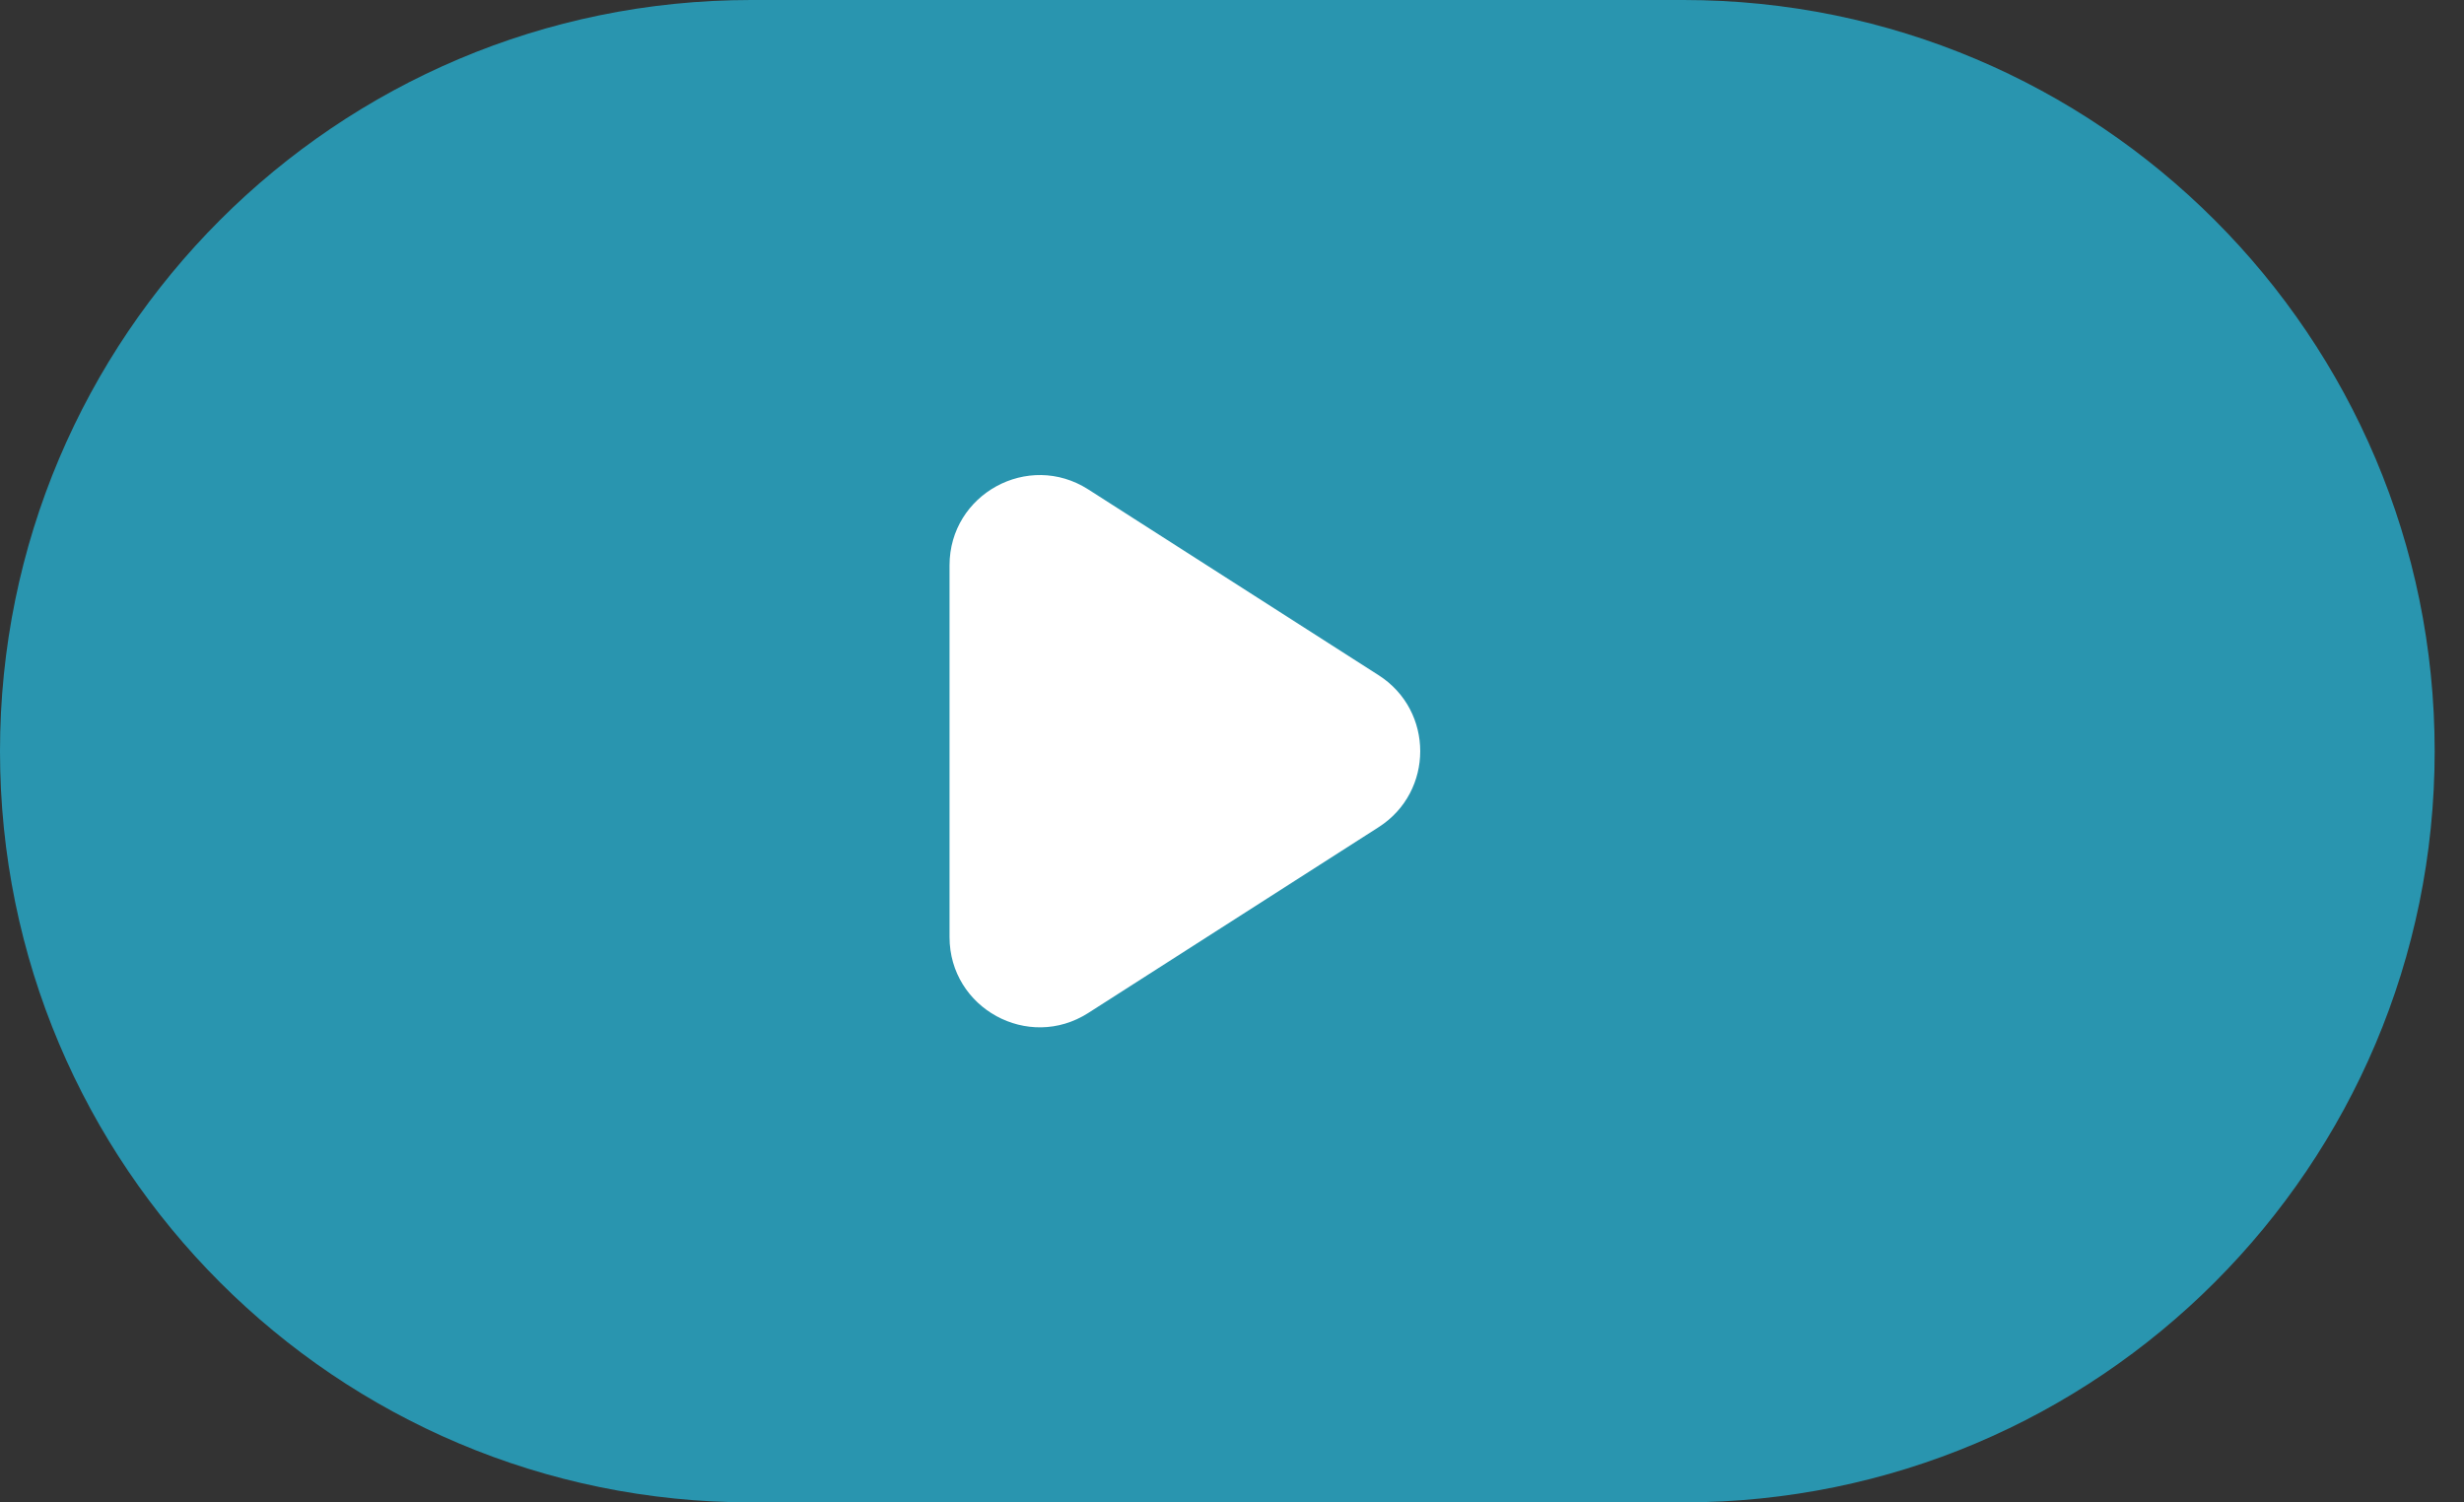 <svg width="82" height="50" viewBox="0 0 82 50" fill="none" xmlns="http://www.w3.org/2000/svg">
<rect x="0" y="0" width="82" height="50" fill="#333333" stroke="none"/>
<path d="M0 25C0 11.193 11.193 0 25 0H56.024C69.831 0 81.024 11.193 81.024 25C81.024 38.807 69.831 50 56.024 50H25C11.193 50 0 38.807 0 25Z" fill="#2995AF"/>
<path fill-rule="evenodd" clip-rule="evenodd" d="M36.217 16.288C34.22 15.01 31.6 16.444 31.6 18.815V31.185C31.6 33.556 34.22 34.99 36.217 33.712L45.882 27.527C47.725 26.347 47.725 23.653 45.882 22.473L36.217 16.288Z" fill="white"/>
</svg>
